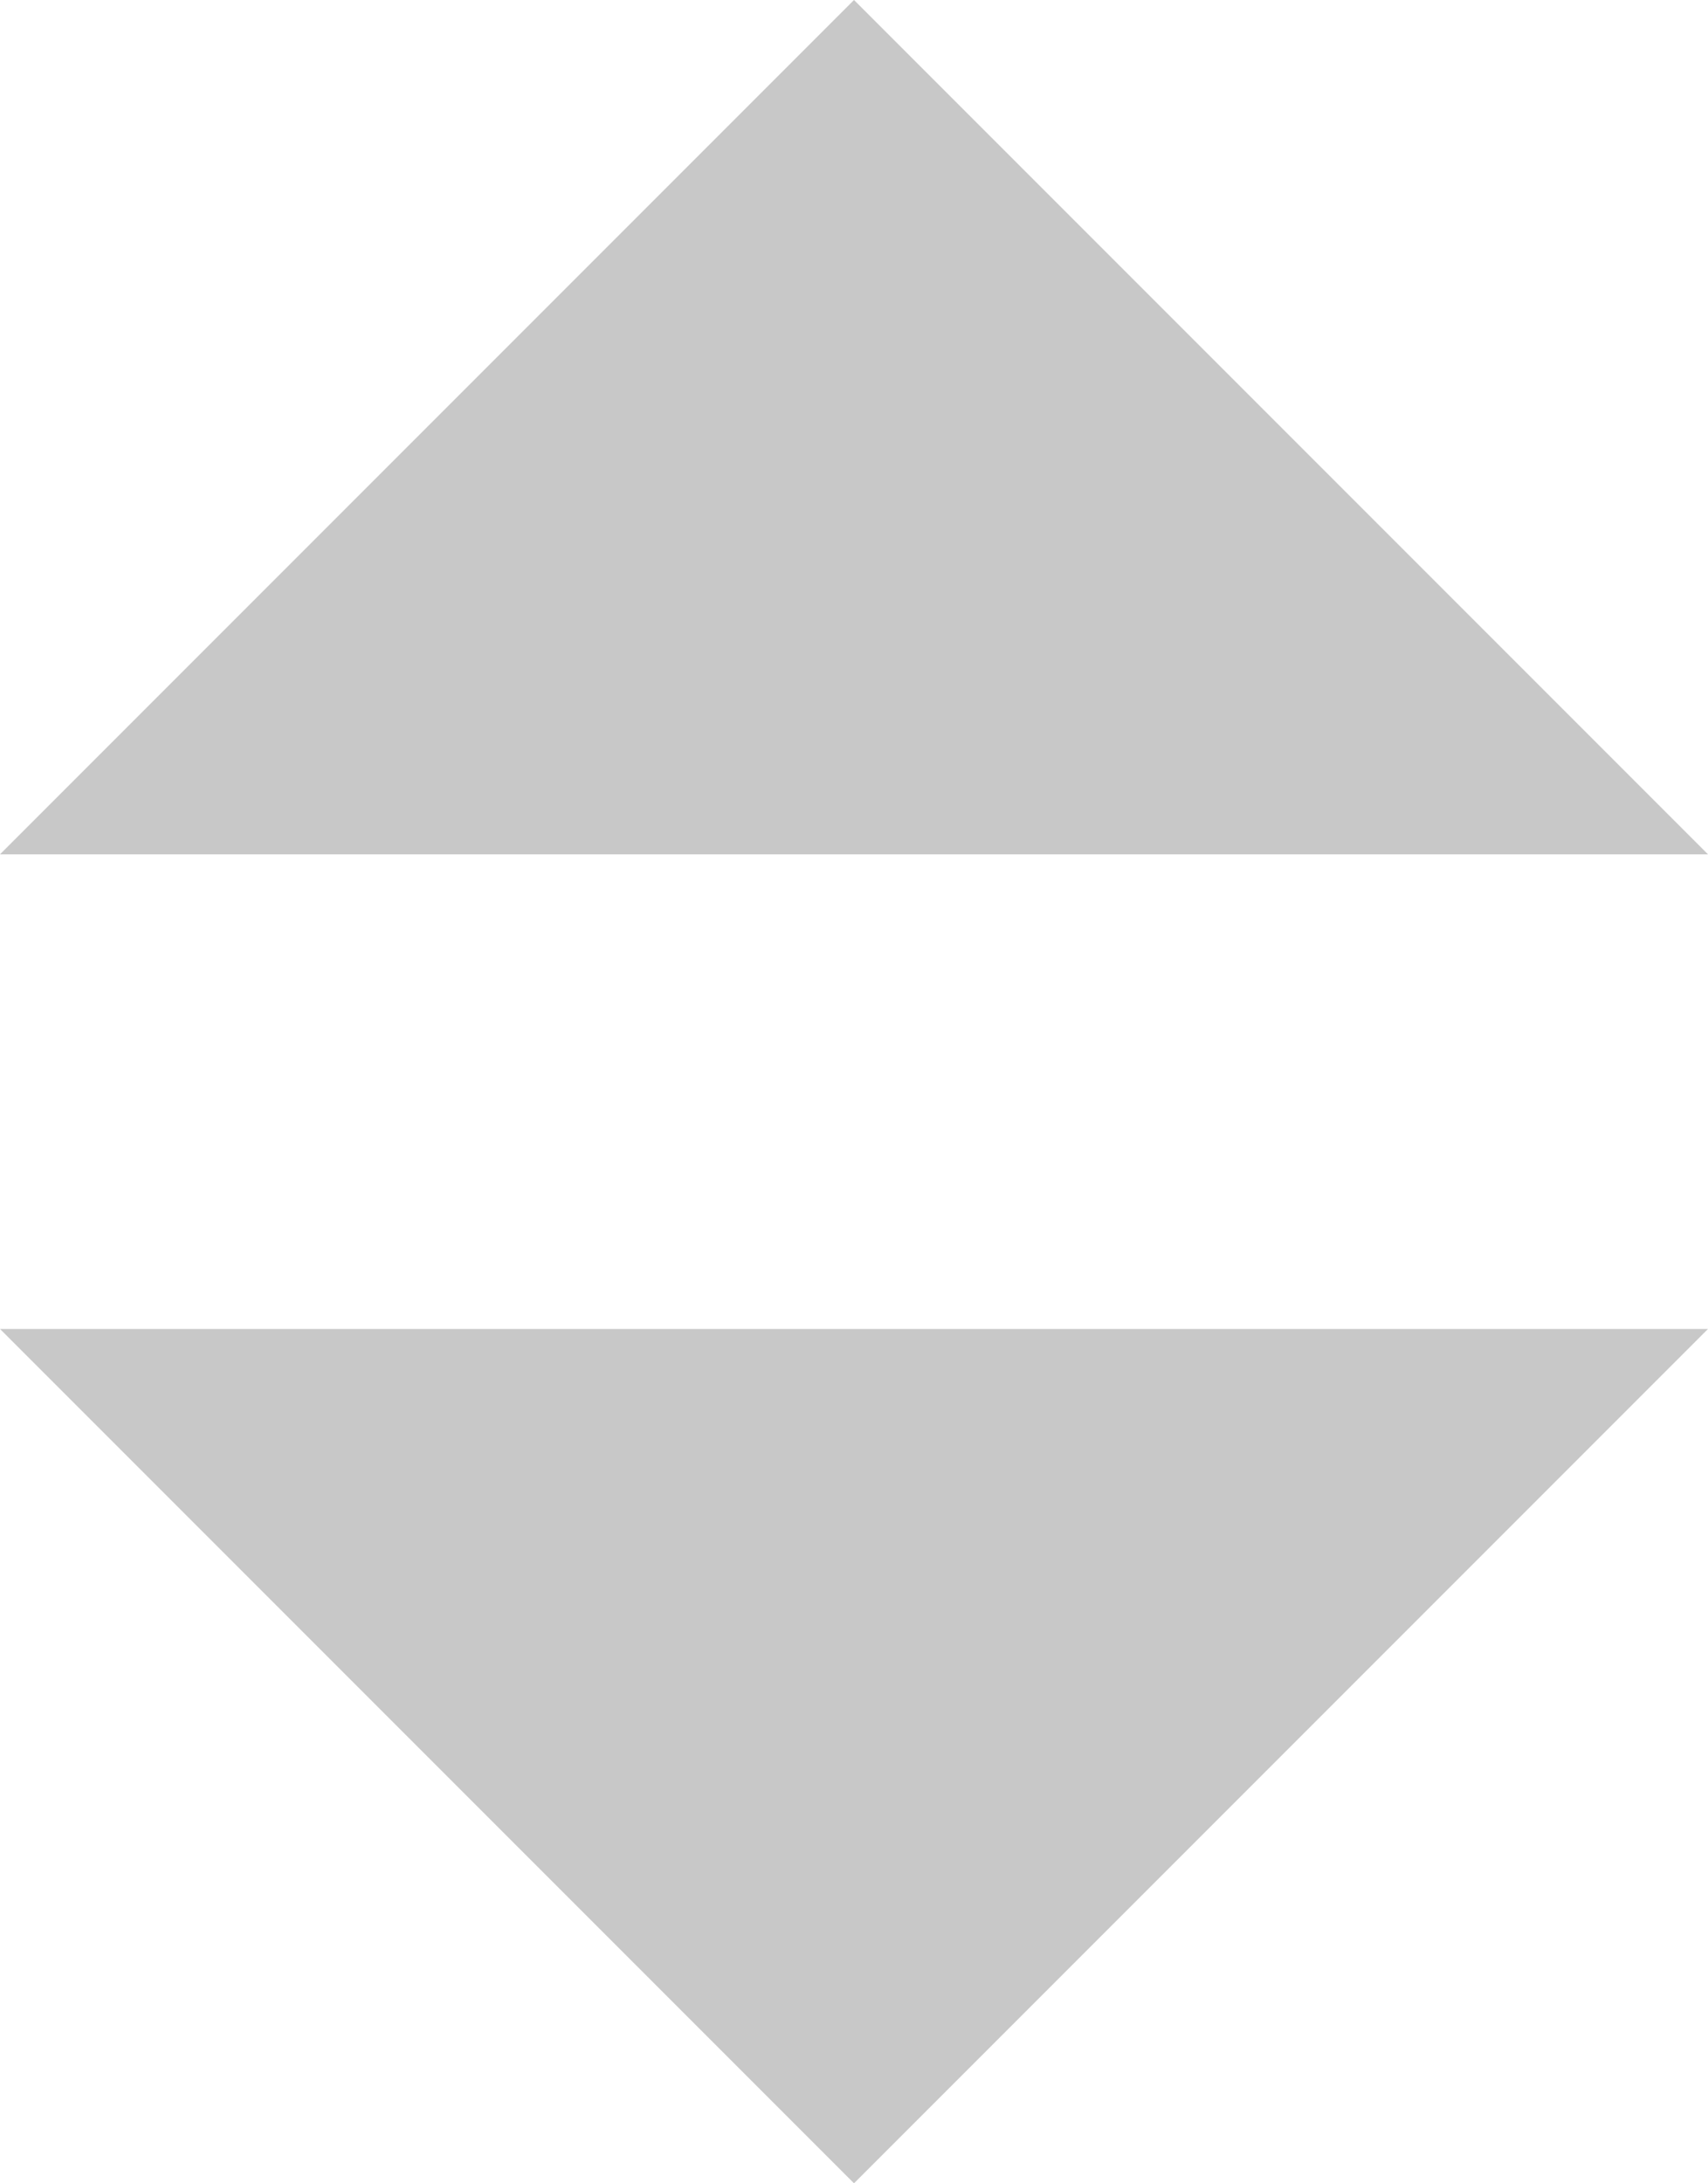 <svg xmlns="http://www.w3.org/2000/svg" width="18" height="23" viewBox="0 0 18 23">
  <g id="Group_10440" data-name="Group 10440" transform="translate(-1181 -531)">
    <path id="Icon_ionic-md-arrow-dropdown" data-name="Icon ionic-md-arrow-dropdown" d="M9,13.5l9,9,9-9Z" transform="translate(1172 531.5)" fill="#c8c8c8"/>
    <path id="Icon_ionic-md-arrow-dropdown-2" data-name="Icon ionic-md-arrow-dropdown" d="M9,13.5l9,9,9-9Z" transform="translate(1208 553.5) rotate(180)" fill="#c8c8c8"/>
  </g>
</svg>
